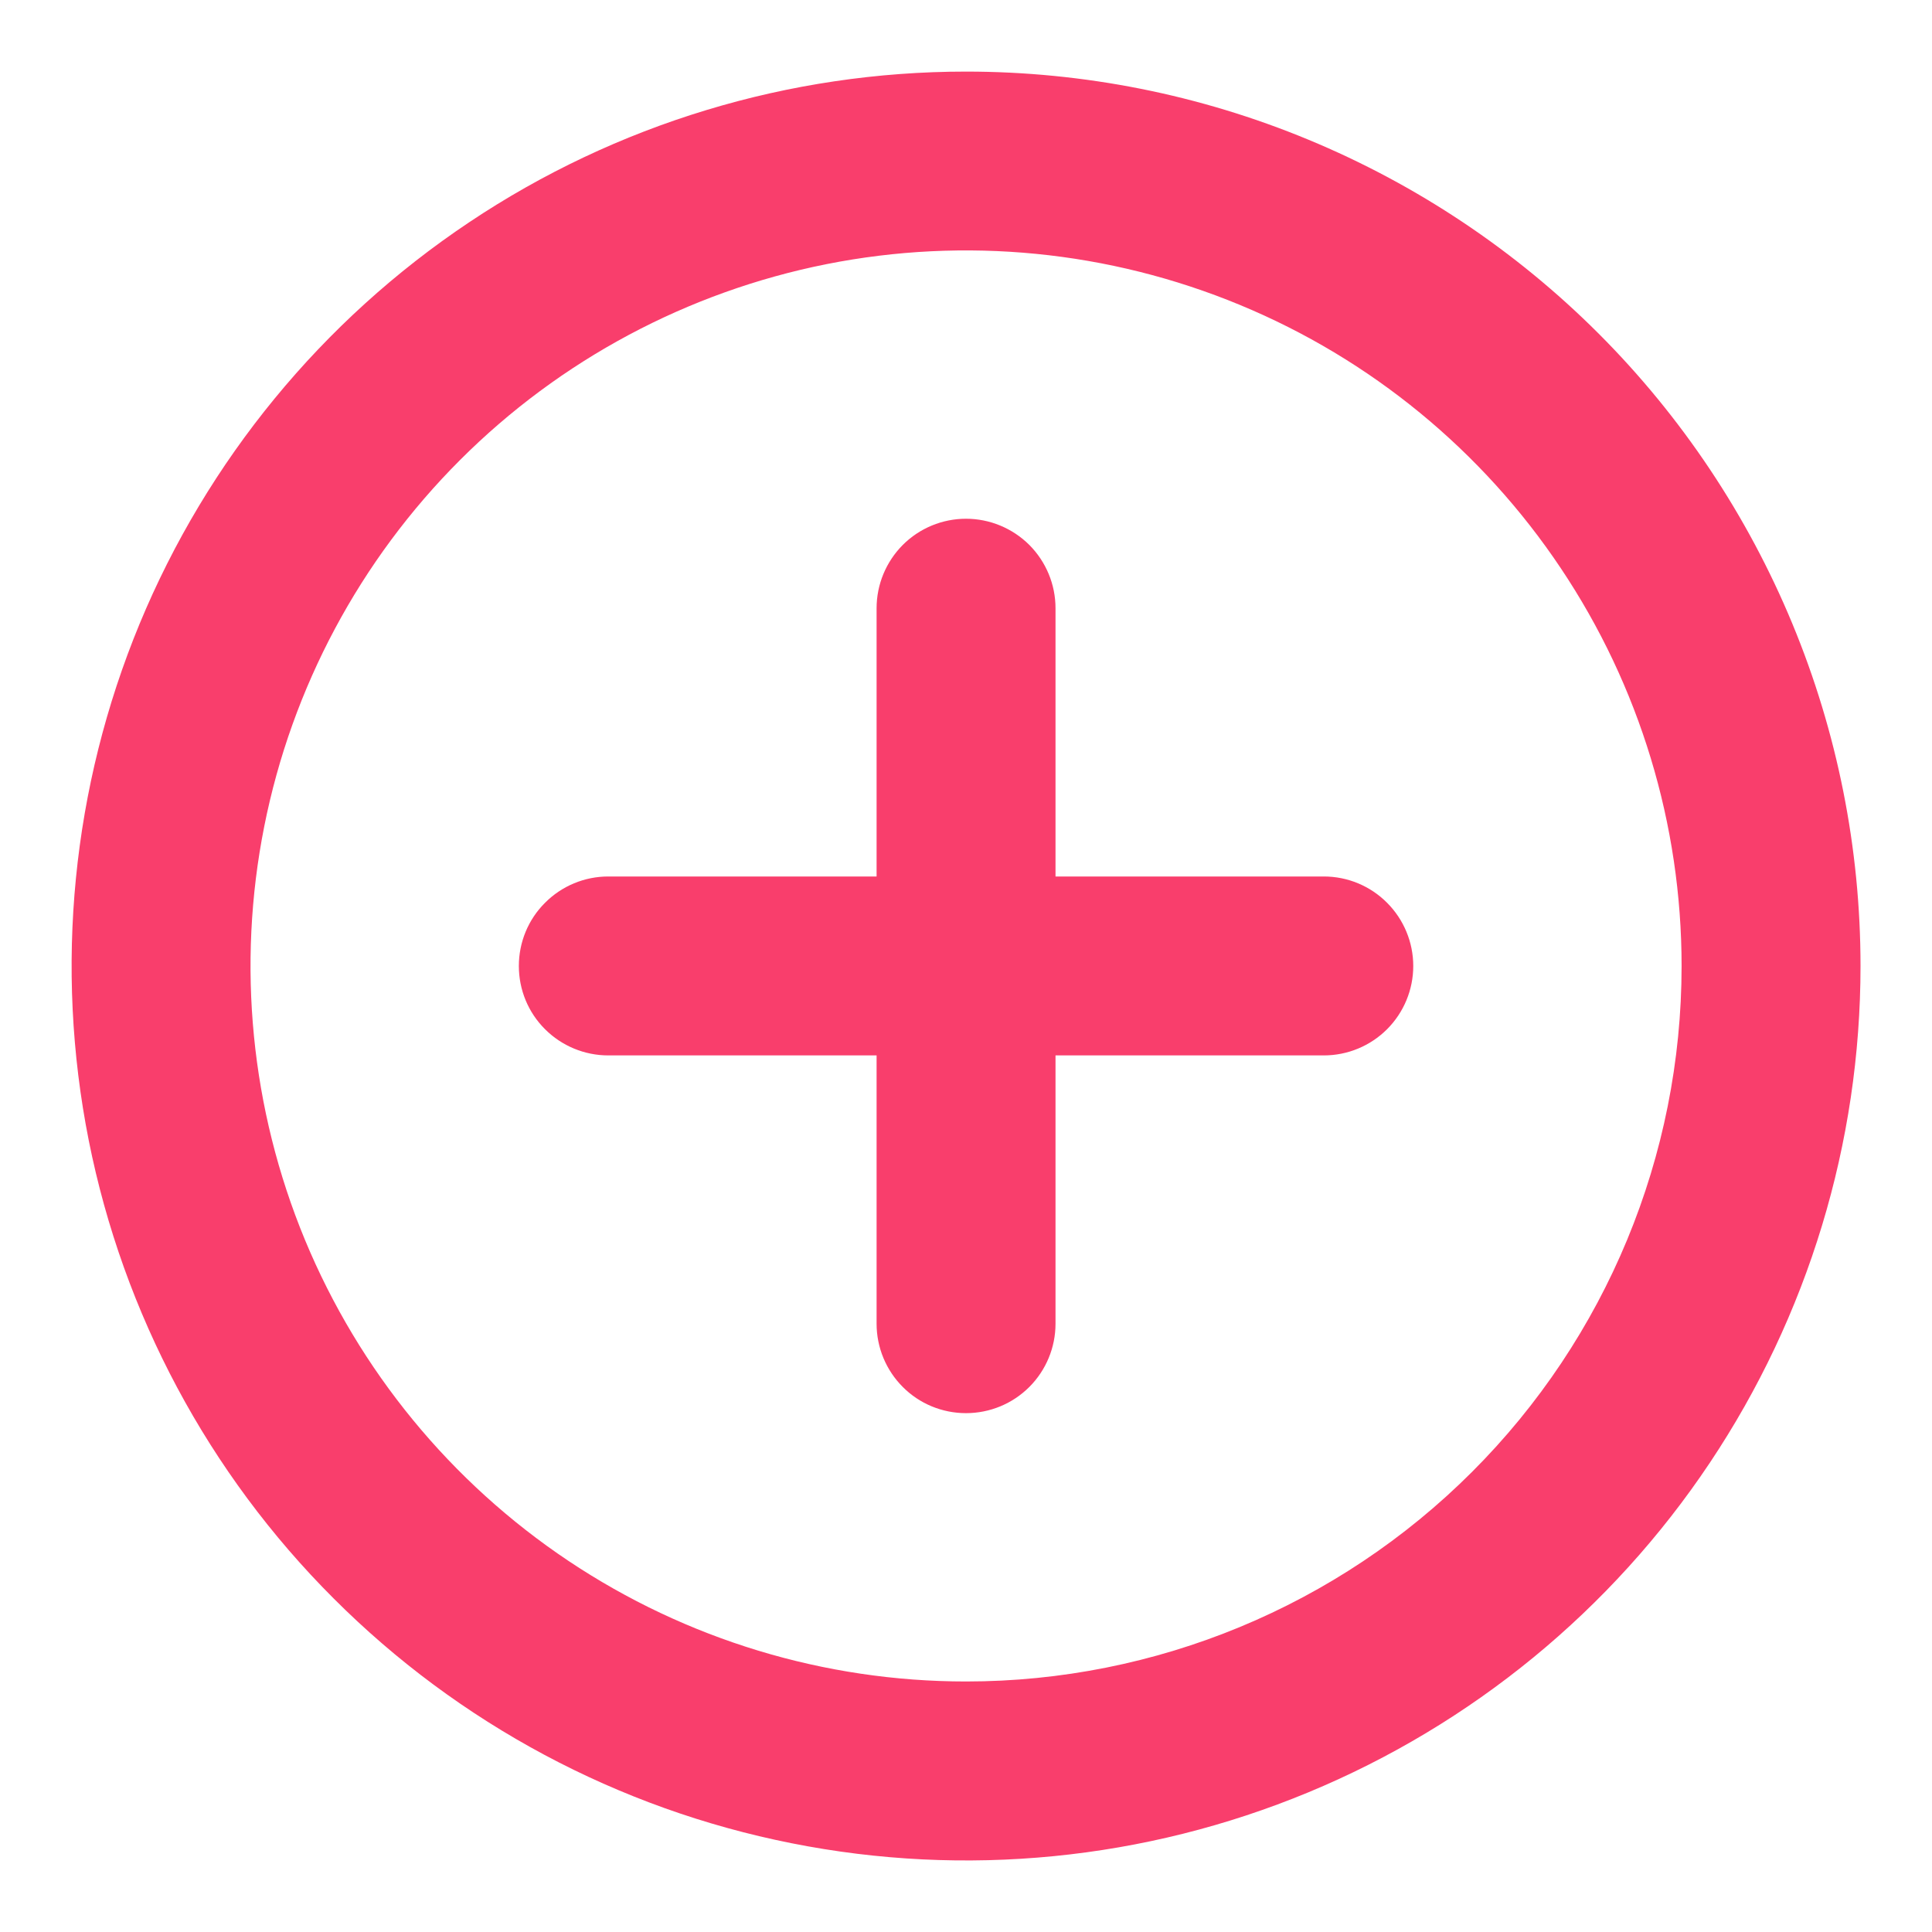 <svg width="18" height="18" viewBox="0 0 18 18" fill="none" xmlns="http://www.w3.org/2000/svg">
<path d="M9 0.667C7.352 0.667 5.741 1.155 4.371 2.071C3 2.987 1.932 4.288 1.301 5.811C0.671 7.334 0.506 9.009 0.827 10.626C1.149 12.242 1.942 13.727 3.108 14.892C4.273 16.058 5.758 16.852 7.375 17.173C8.991 17.495 10.667 17.33 12.189 16.699C13.712 16.068 15.014 15 15.929 13.63C16.845 12.259 17.334 10.648 17.334 9C17.334 7.905 17.118 6.822 16.699 5.811C16.28 4.8 15.667 3.881 14.893 3.107C14.119 2.333 13.2 1.72 12.189 1.301C11.178 0.882 10.095 0.667 9 0.667ZM9 15.666C7.682 15.666 6.393 15.275 5.297 14.543C4.2 13.81 3.346 12.769 2.841 11.551C2.337 10.333 2.205 8.992 2.462 7.699C2.719 6.406 3.354 5.218 4.286 4.286C5.219 3.353 6.407 2.719 7.7 2.461C8.993 2.204 10.333 2.336 11.552 2.841C12.77 3.345 13.811 4.2 14.543 5.296C15.276 6.392 15.667 7.681 15.667 9C15.667 10.768 14.965 12.464 13.714 13.714C12.464 14.964 10.768 15.666 9 15.666ZM12.334 8.166H9.834V5.667C9.834 5.445 9.746 5.234 9.59 5.077C9.433 4.921 9.221 4.833 9 4.833C8.779 4.833 8.567 4.921 8.411 5.077C8.255 5.234 8.167 5.445 8.167 5.667V8.166H5.667C5.446 8.166 5.234 8.254 5.078 8.411C4.921 8.567 4.834 8.779 4.834 9C4.834 9.221 4.921 9.433 5.078 9.589C5.234 9.745 5.446 9.833 5.667 9.833H8.167V12.333C8.167 12.554 8.255 12.766 8.411 12.922C8.567 13.079 8.779 13.166 9 13.166C9.221 13.166 9.433 13.079 9.59 12.922C9.746 12.766 9.834 12.554 9.834 12.333V9.833H12.334C12.555 9.833 12.767 9.745 12.923 9.589C13.079 9.433 13.167 9.221 13.167 9C13.167 8.779 13.079 8.567 12.923 8.411C12.767 8.254 12.555 8.166 12.334 8.166Z" fill="#F93E6C"/>
</svg>
